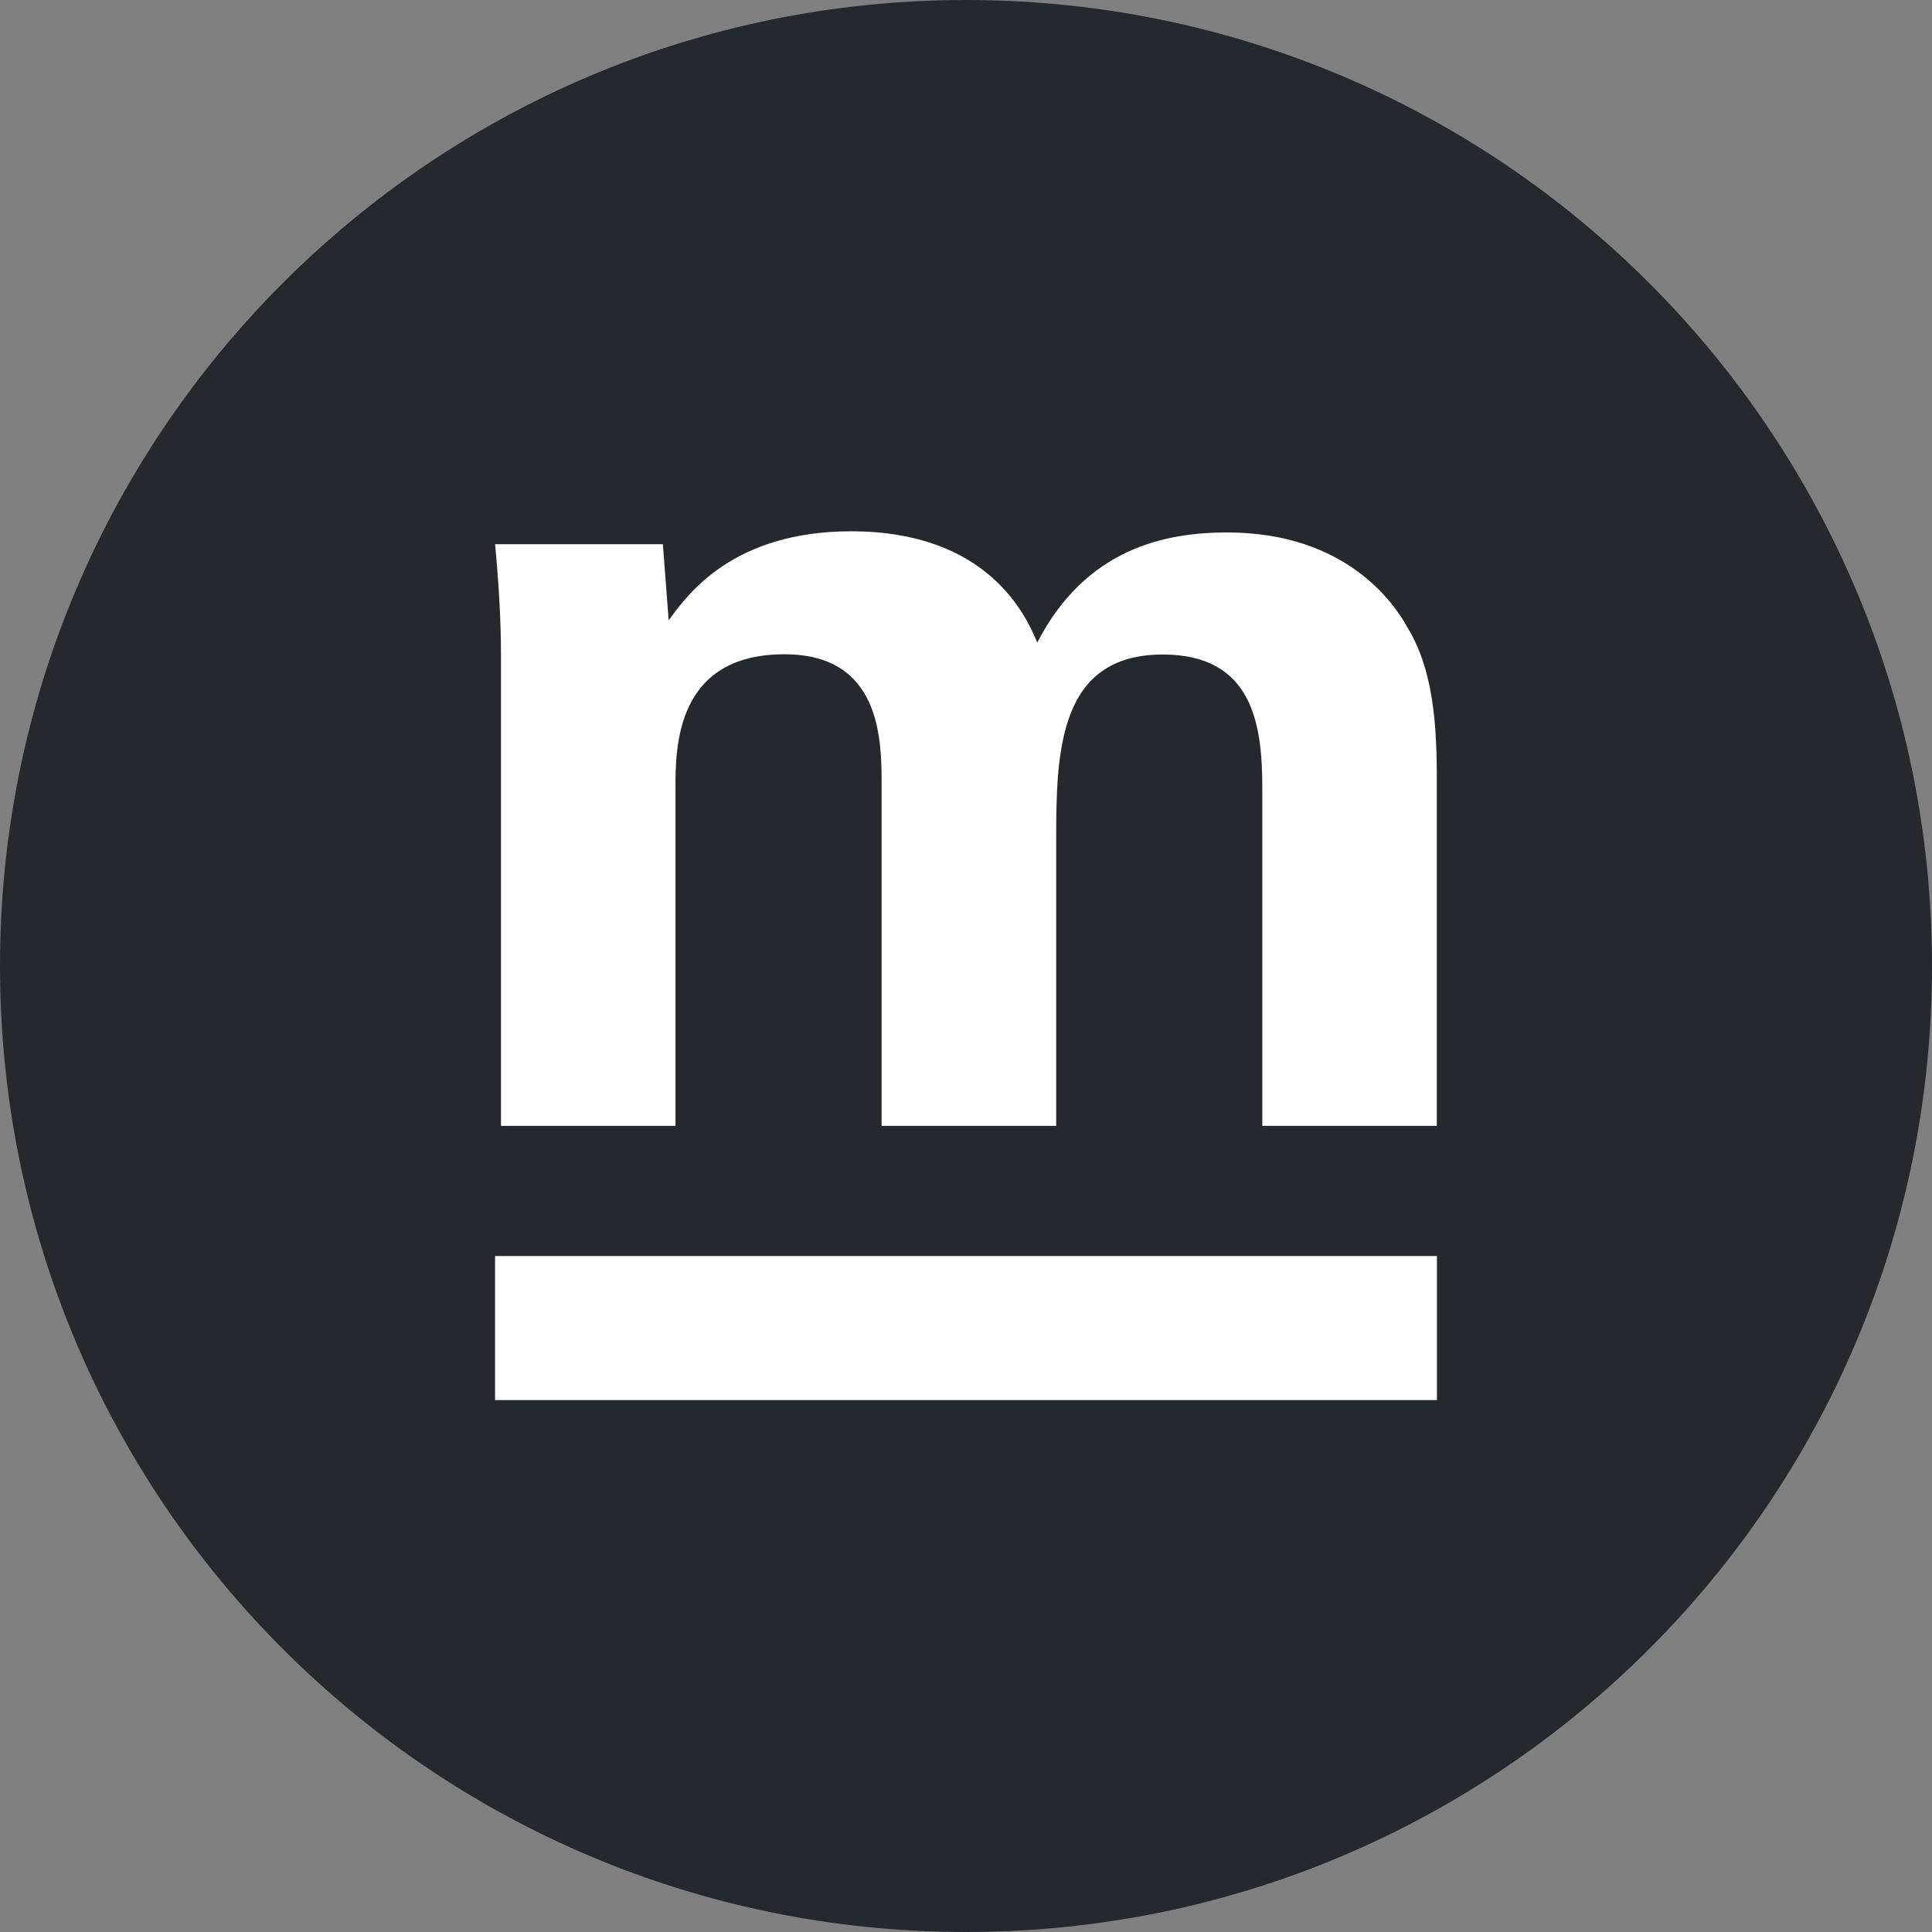<svg width="40" height="40" viewBox="0 0 40 40" fill="none" xmlns="http://www.w3.org/2000/svg">
<rect x="0" y="0" width="40" height="40" fill="#808080" stroke="none"/>
<path fill-rule="evenodd" clip-rule="evenodd" d="M20 40C31.046 40 40 31.046 40 20C40 8.954 31.046 0 20 0C8.954 0 0 8.954 0 20C0 31.046 8.954 40 20 40Z" fill="#25292E"/>
<path d="M10.25 11.267C10.323 12.043 10.372 12.795 10.372 13.57V23.31H13.985V16.316C13.985 15.487 13.985 13.546 16.241 13.546C18.229 13.546 18.253 15.293 18.253 16.238V23.31H21.867V17.384C21.867 15.564 21.916 13.551 24.075 13.551C25.942 13.551 26.135 15.007 26.135 16.316V23.31H29.747V16.602C29.747 16.537 29.747 16.47 29.747 16.402C29.75 15.356 29.754 13.991 29.139 12.989C28.872 12.504 27.878 11.024 25.405 11.024C24.143 11.024 22.488 11.34 21.475 13.304C21.237 12.723 20.437 11 17.623 11C15.177 11 14.234 12.305 13.846 12.841L13.844 12.844L13.724 11.267H10.25Z" fill="white"/>
<path d="M29.75 26.005H10.25V28.987H29.75V26.005Z" fill="white"/>
</svg>
